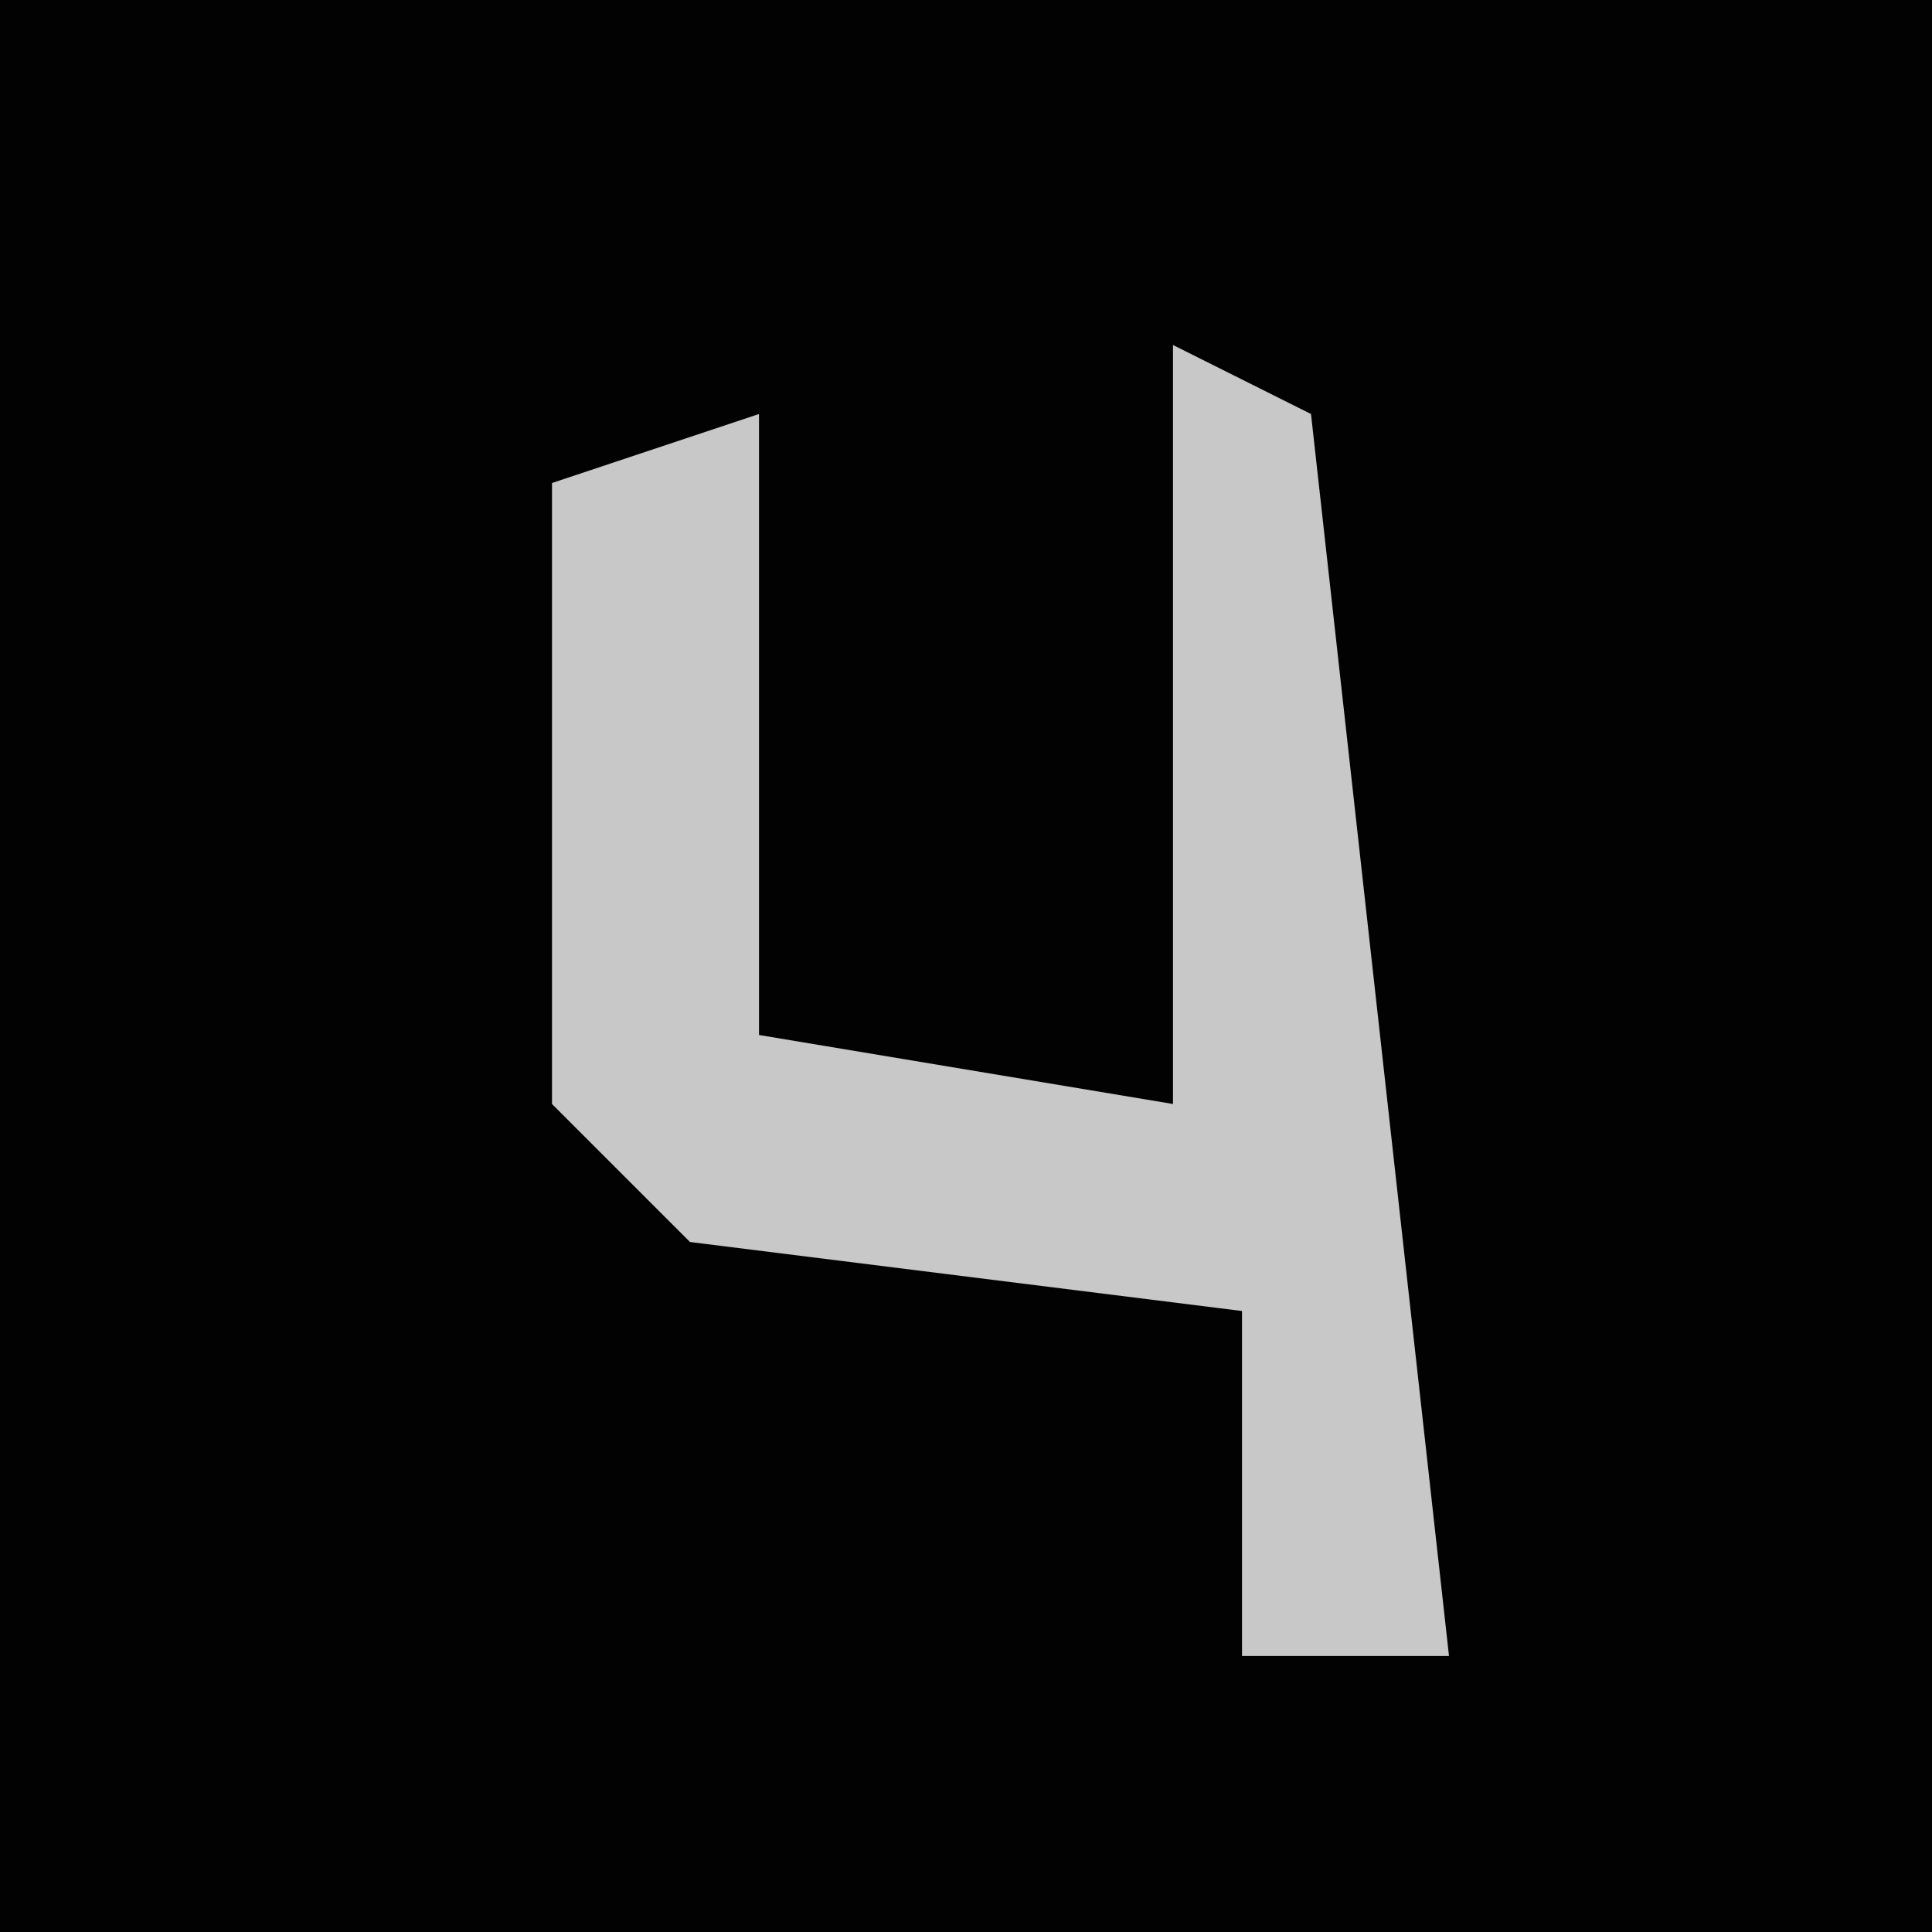 <?xml version="1.0" encoding="UTF-8"?>
<svg version="1.1" xmlns="http://www.w3.org/2000/svg" width="28" height="28">
<path d="M0,0 L28,0 L28,28 L0,28 Z " fill="#020202" transform="translate(0,0)"/>
<path d="M0,0 L2,1 L4,19 L1,19 L1,14 L-7,13 L-9,11 L-9,2 L-6,1 L-6,10 L0,11 Z " fill="#C8C8C8" transform="translate(17,5)"/>
</svg>
